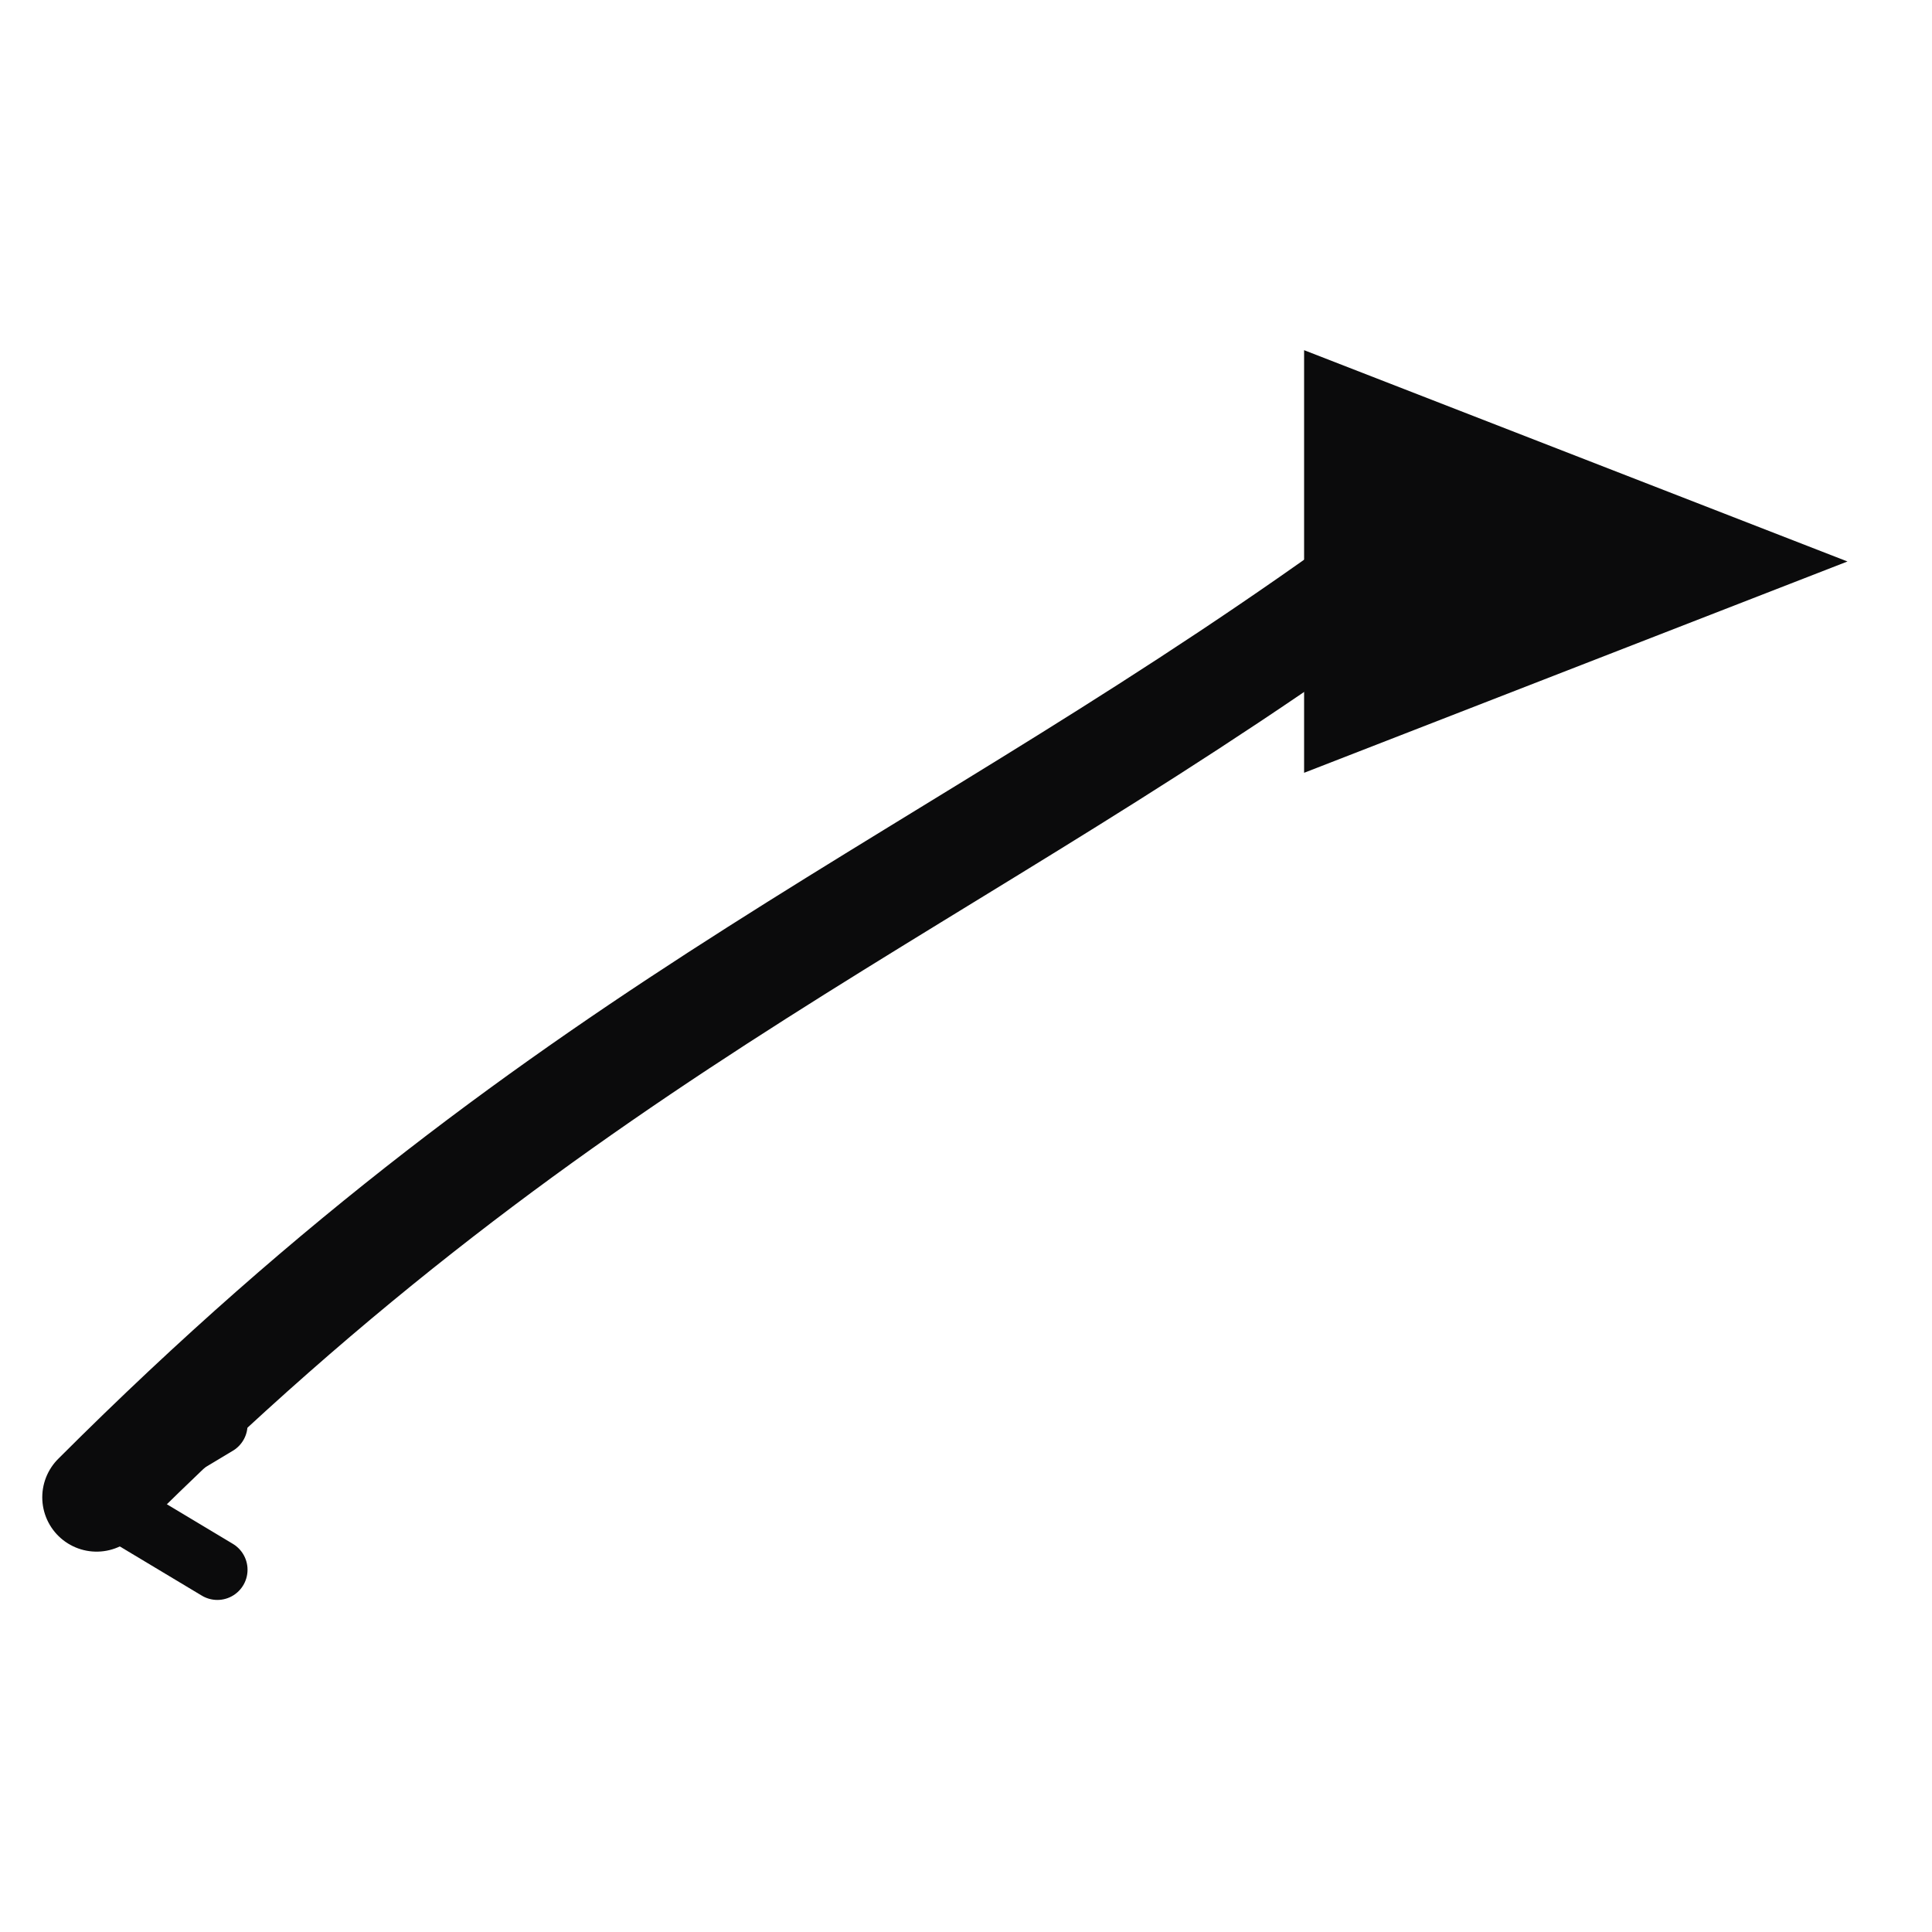 <?xml version="1.0" encoding="UTF-8"?>
<svg width="128" height="128" viewBox="24 100 320 224" xmlns="http://www.w3.org/2000/svg">
  <rect x="24" y="100" width="320" height="224" fill="#FFFFFF"/>
  <path d="M40 300 C120 220 180 200 255 145" fill="none" stroke="#0B0B0C" stroke-width="18" stroke-linecap="round"/>
  <path d="M240 110 L240 180 L330 145 Z" fill="#0B0B0C"/>
  <path d="M40 300 L60 288 M40 300 L60 312" stroke="#0B0B0C" stroke-width="10" stroke-linecap="round"/>
</svg>
